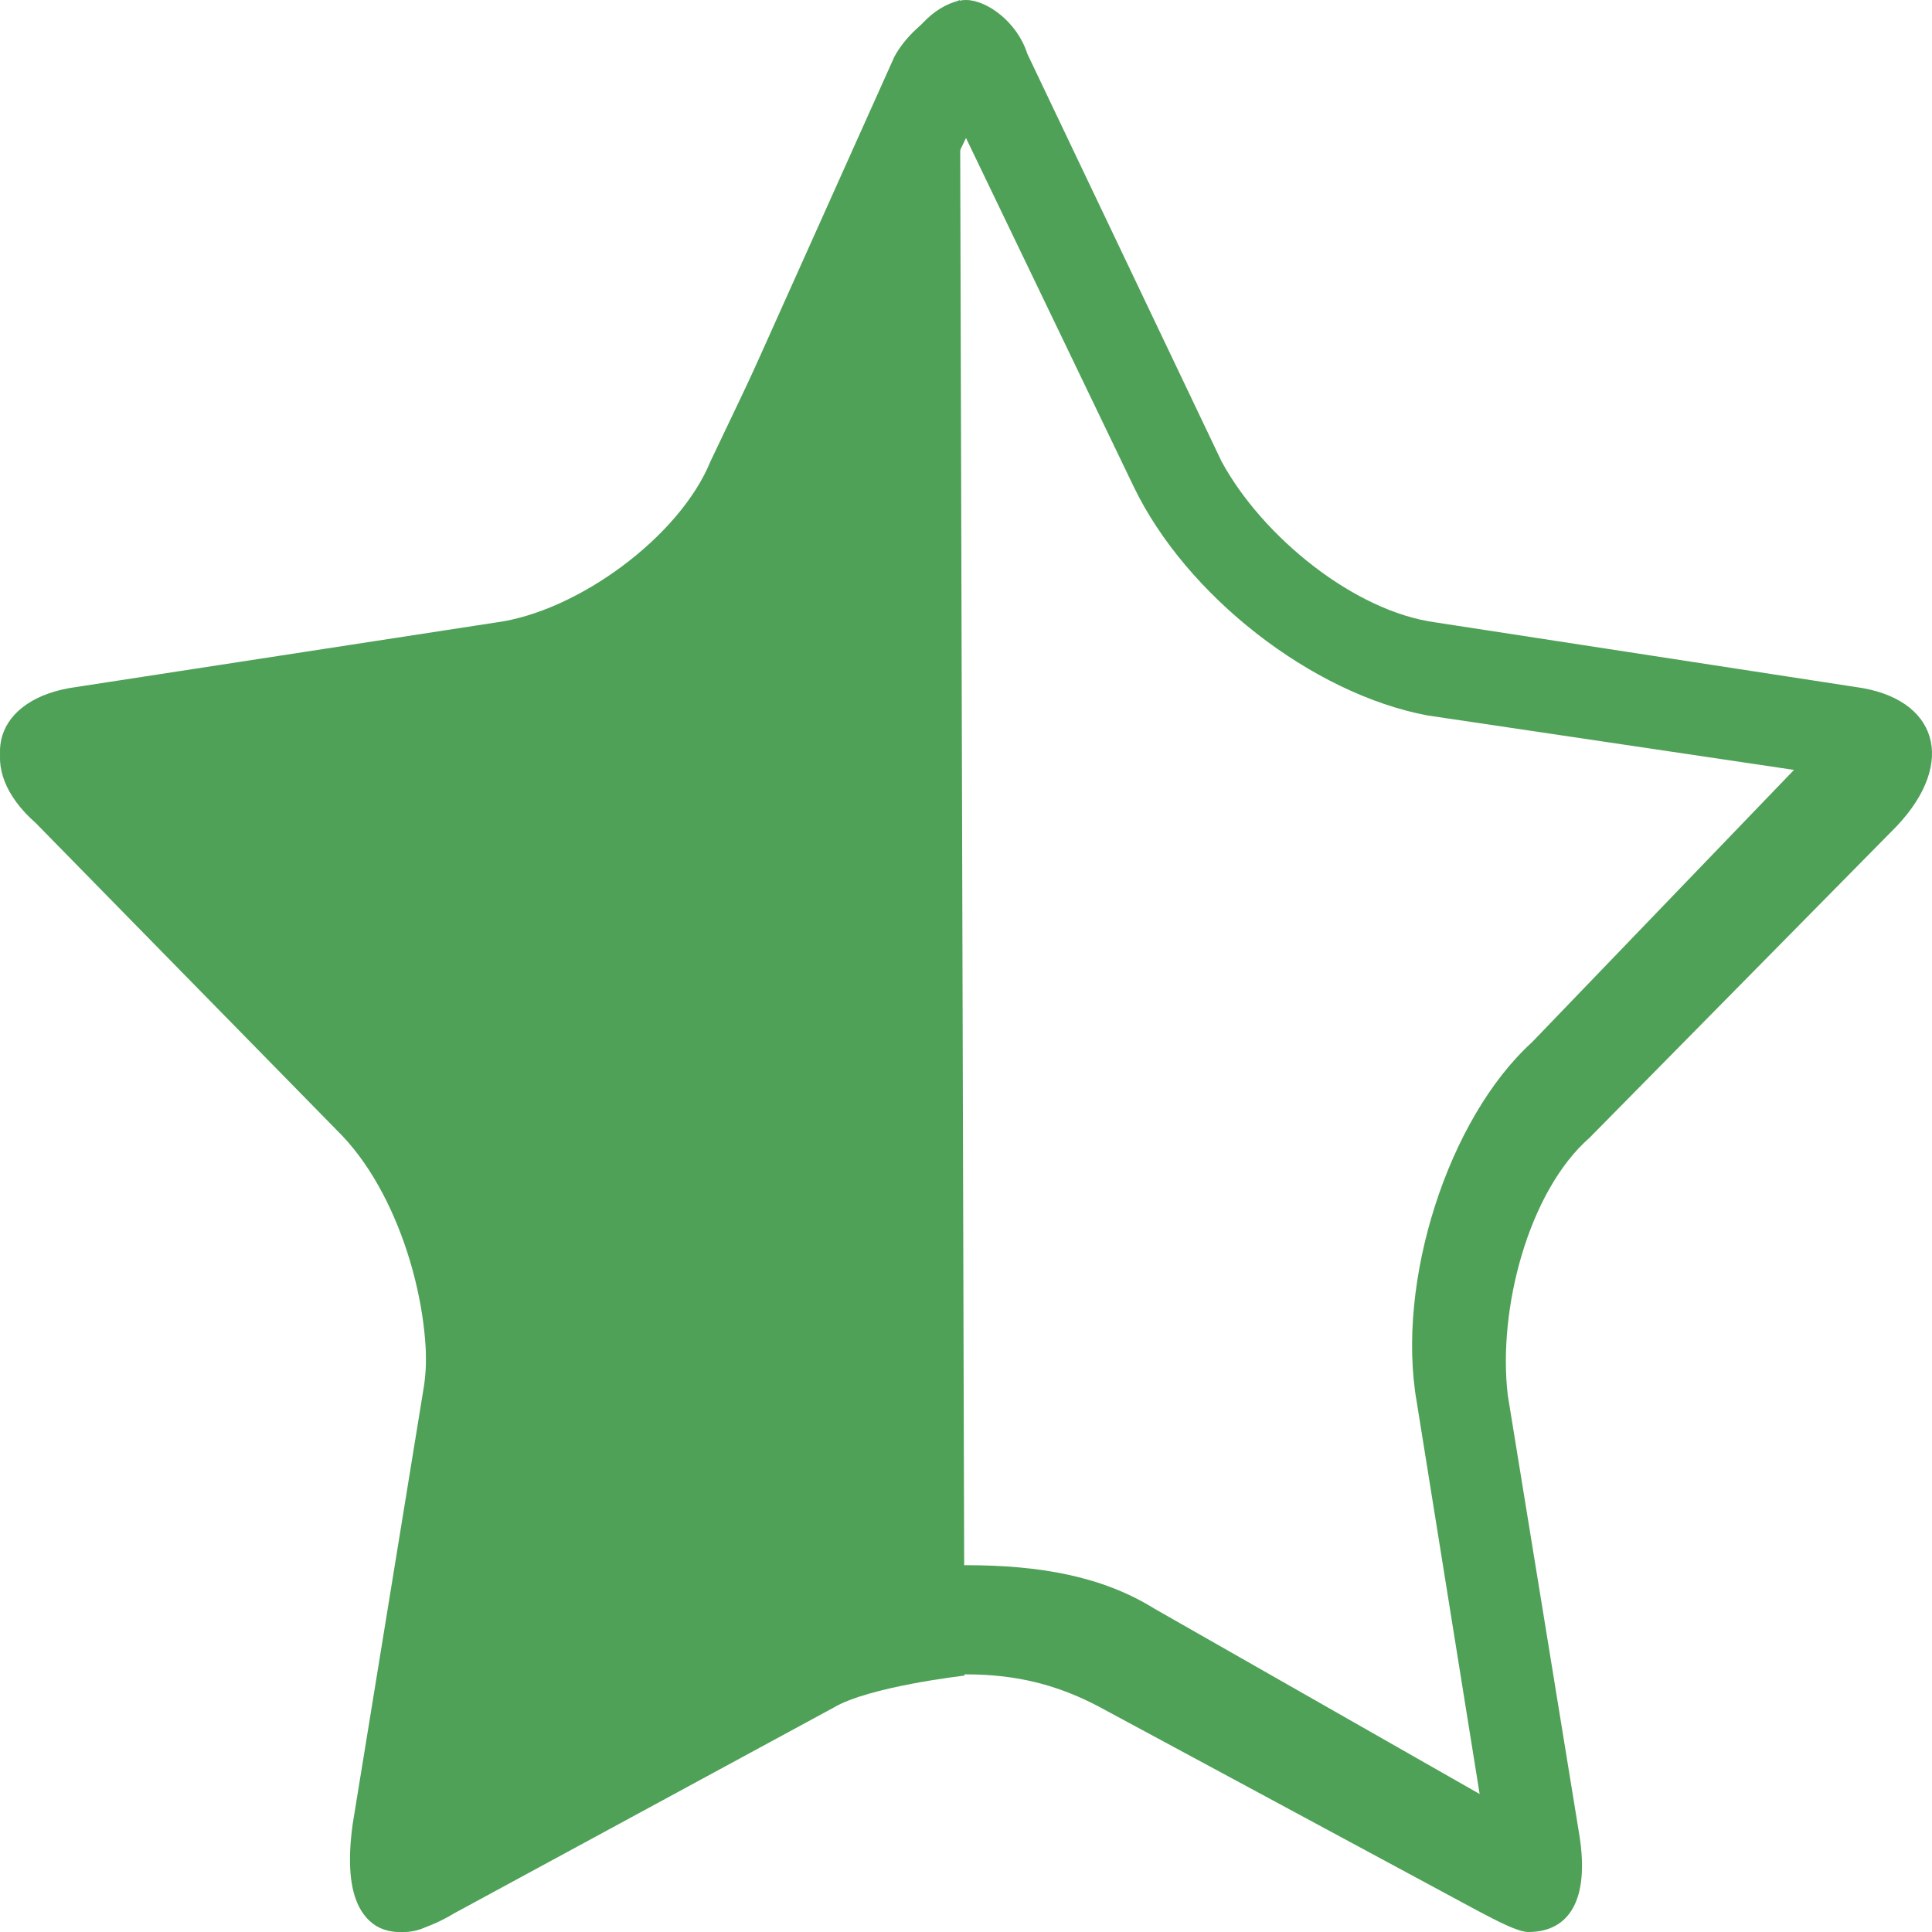<?xml version="1.0" encoding="UTF-8"?>
<svg width="14px" height="14px" viewBox="0 0 14 14" version="1.1" xmlns="http://www.w3.org/2000/svg" xmlns:xlink="http://www.w3.org/1999/xlink">
    <!-- Generator: Sketch 51.2 (57519) - http://www.bohemiancoding.com/sketch -->
    <title>Star - Half</title>
    <desc>Created with Sketch.</desc>
    <defs></defs>
    <g id="Star---Half" stroke="none" stroke-width="1" fill="none" fill-rule="evenodd">
        <path d="M10.266,10.158 L10.722,13 L8.367,11.658 C7.987,11.421 7.532,11.342 7,11.342 C6.544,11.342 6.013,11.421 5.633,11.658 L3.203,13 L3.658,10.158 C3.886,9.289 3.506,8.184 2.899,7.553 L1,5.579 L3.658,5.184 C4.494,5.026 5.405,4.395 5.785,3.526 L7,1 L8.215,3.526 C8.595,4.316 9.506,5.026 10.342,5.184 L13,5.579 L11.101,7.553 C10.494,8.105 10.114,9.289 10.266,10.158 M13.445,4.978 L10.408,4.511 C9.815,4.433 9.148,3.889 8.852,3.344 L7.444,0.389 C7.37,0.156 7.148,0 7,0 C6.852,0 6.63,0.156 6.556,0.389 L5.148,3.344 C4.926,3.889 4.185,4.433 3.592,4.511 L0.555,4.978 C-0.038,5.056 -0.186,5.522 0.258,5.911 L2.481,8.167 C2.925,8.633 3.148,9.489 3.074,10.033 L2.555,13.222 C2.481,13.767 2.629,14 2.925,14 C3.074,14 3.148,13.922 3.296,13.844 L6.037,12.367 C6.333,12.211 6.63,12.133 7,12.133 C7.37,12.133 7.667,12.211 7.963,12.367 L10.704,13.844 C10.852,13.922 11,14 11.075,14 C11.371,14 11.519,13.767 11.445,13.3 L10.926,10.111 C10.852,9.489 11.075,8.633 11.519,8.244 L13.742,5.989 C14.186,5.522 14.038,5.056 13.445,4.978" id="star-empty-copy" fill="#4FA157"></path>
        <path d="M6.955,0 C6.955,0 6.627,0.141 6.481,0.411 L5.148,3.382 C4.926,3.93 4.185,4.477 3.592,4.556 L0.555,5.025 C-0.038,5.103 -0.186,5.572 0.258,5.963 L2.481,8.231 C2.925,8.7 3.148,9.561 3.074,10.108 L2.555,13.315 C2.481,13.94 2.777,14.175 3.296,13.862 L6.037,12.376 C6.294,12.221 6.989,12.142 6.989,12.142 L6.955,0 Z" id="star-filled-copy-2" fill="#4FA157"></path>
    </g>
</svg>